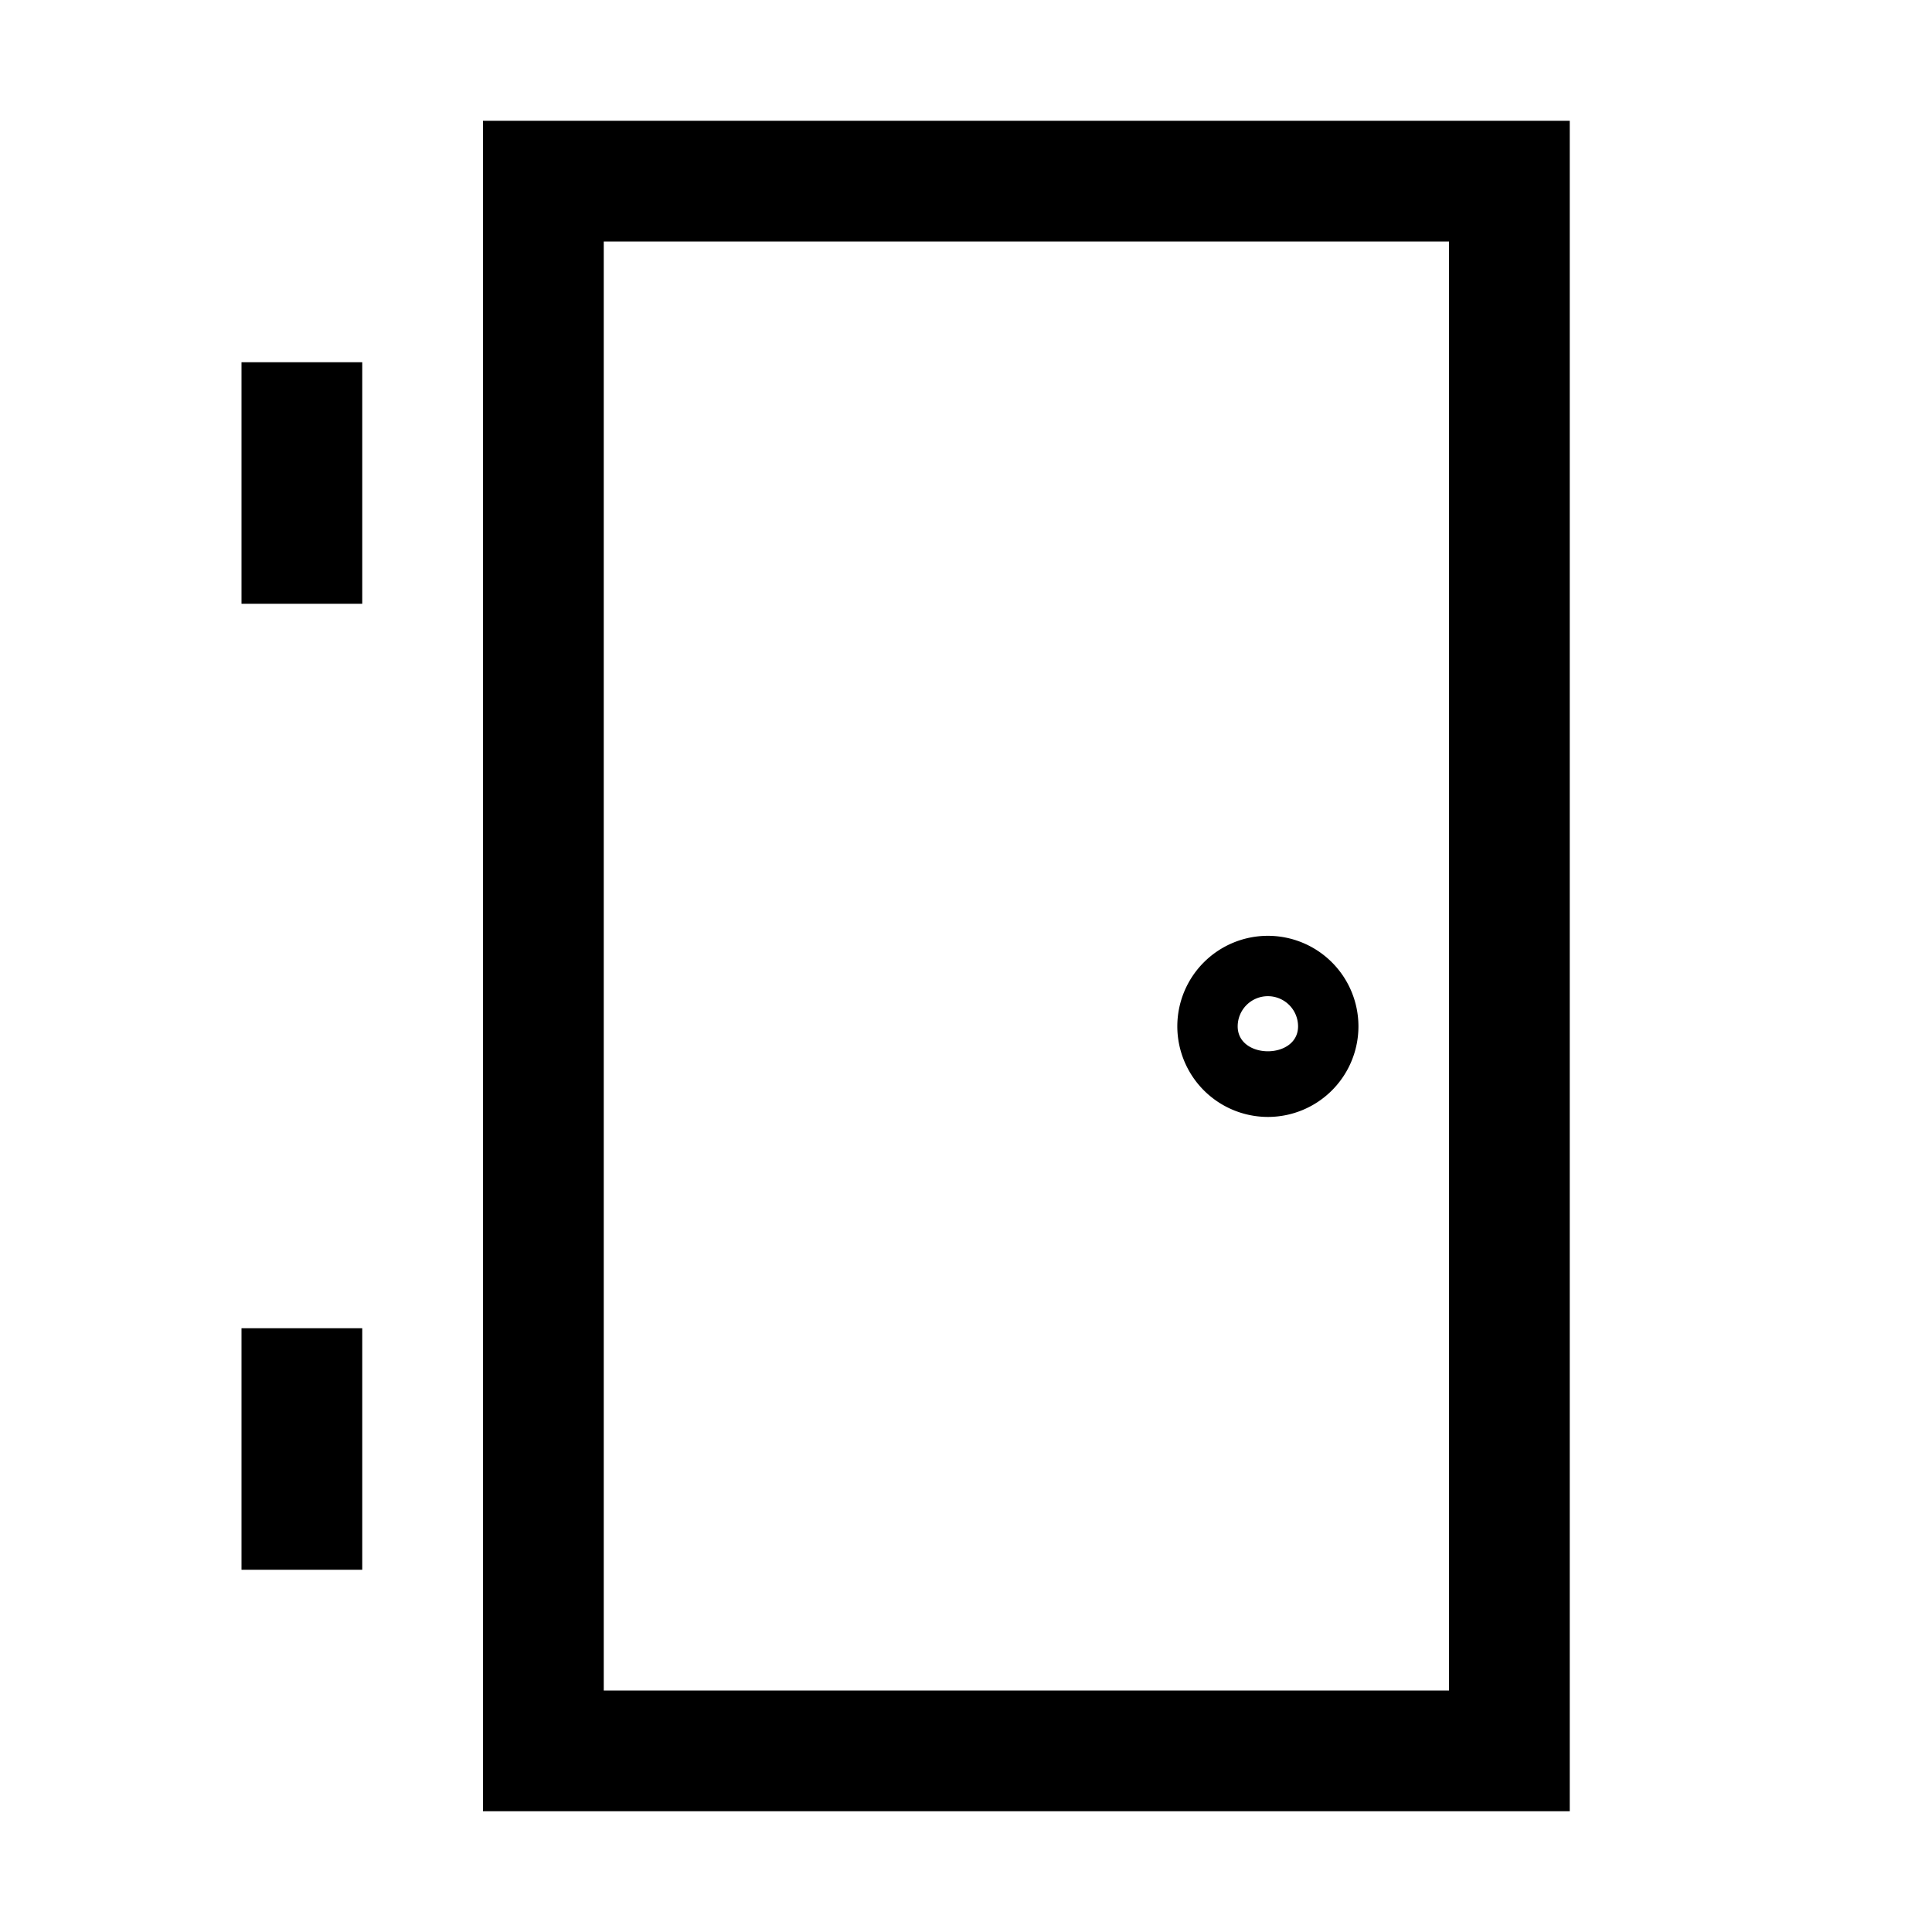 <svg xmlns="http://www.w3.org/2000/svg" viewBox="0 0 16 16"><path d="M4 1v14h9V1zm8 13H5V2h7zm-1.5-4.75a.75.75 0 1 0-.75-.75.751.751 0 0 0 .75.75zm0-1a.25.25 0 0 1 .25.25c0 .275-.5.275-.5 0a.25.25 0 0 1 .25-.25zM2 11h1v2H2zm0-8h1v2H2z"/></svg>